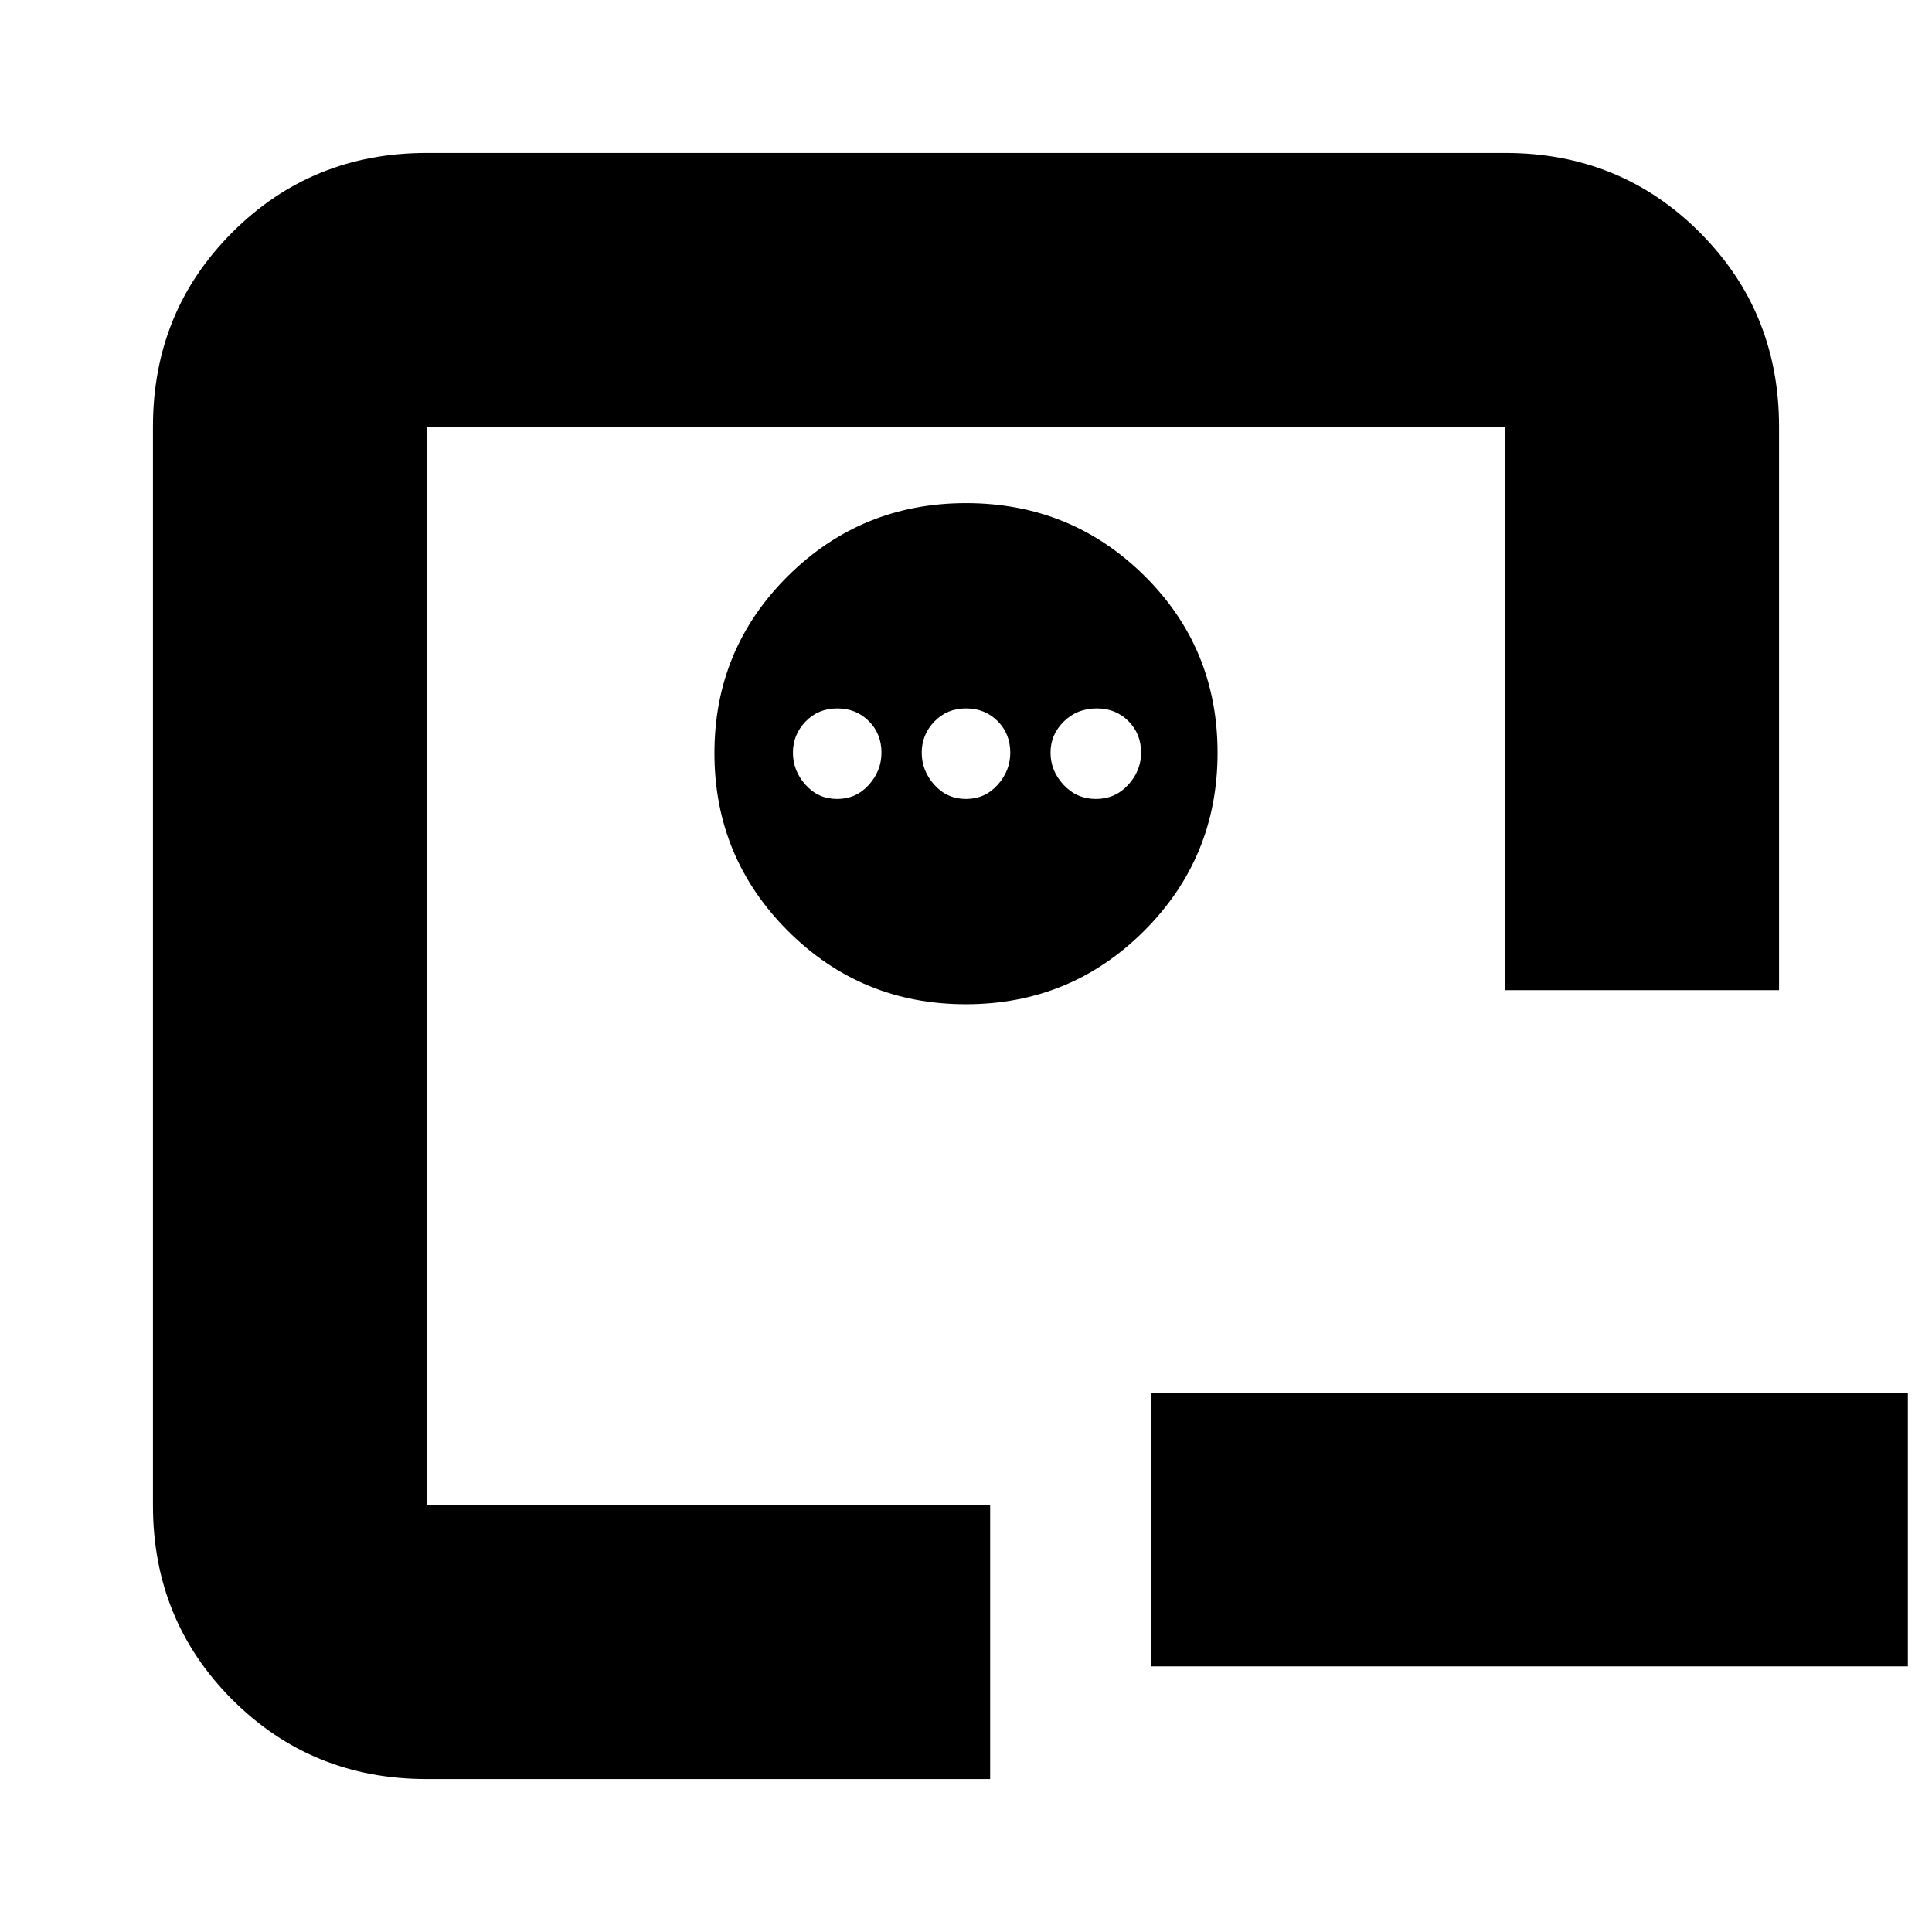 <svg xmlns="http://www.w3.org/2000/svg" height="24" viewBox="0 -960 960 960" width="24"><path d="M572-268h376v136H572v-136Zm-360 56v-536 536Zm268.06-498q-52.06 0-88.56 36.24-36.5 36.23-36.5 88 0 51.76 36.44 88.26 36.44 36.5 88.5 36.5t88.56-36.44q36.5-36.44 36.5-88.5T568.56-674q-36.44-36-88.5-36ZM416-608q9.4 0 15.7 6.3 6.3 6.3 6.3 15.7 0 9-6.3 16t-15.7 7q-9.4 0-15.7-7-6.3-7-6.3-16t6.3-15.5q6.3-6.5 15.7-6.5Zm64 0q9.4 0 15.7 6.3 6.3 6.3 6.3 15.7 0 9-6.3 16t-15.7 7q-9.4 0-15.7-7-6.3-7-6.3-16t6.3-15.5q6.3-6.5 15.7-6.5Zm65 0q9.4 0 15.7 6.3 6.3 6.3 6.3 15.7 0 9-6.43 16t-16 7q-9.57 0-16.07-7t-6.5-16q0-9 6.6-15.5T545-608ZM212-76q-57.12 0-96.56-39.44Q76-154.88 76-212v-536q0-57.13 39.44-96.56Q154.88-884 212-884h536q57.13 0 96.56 39.44Q884-805.13 884-748v280H748v-280H212v536h280v136H212Z"/></svg>